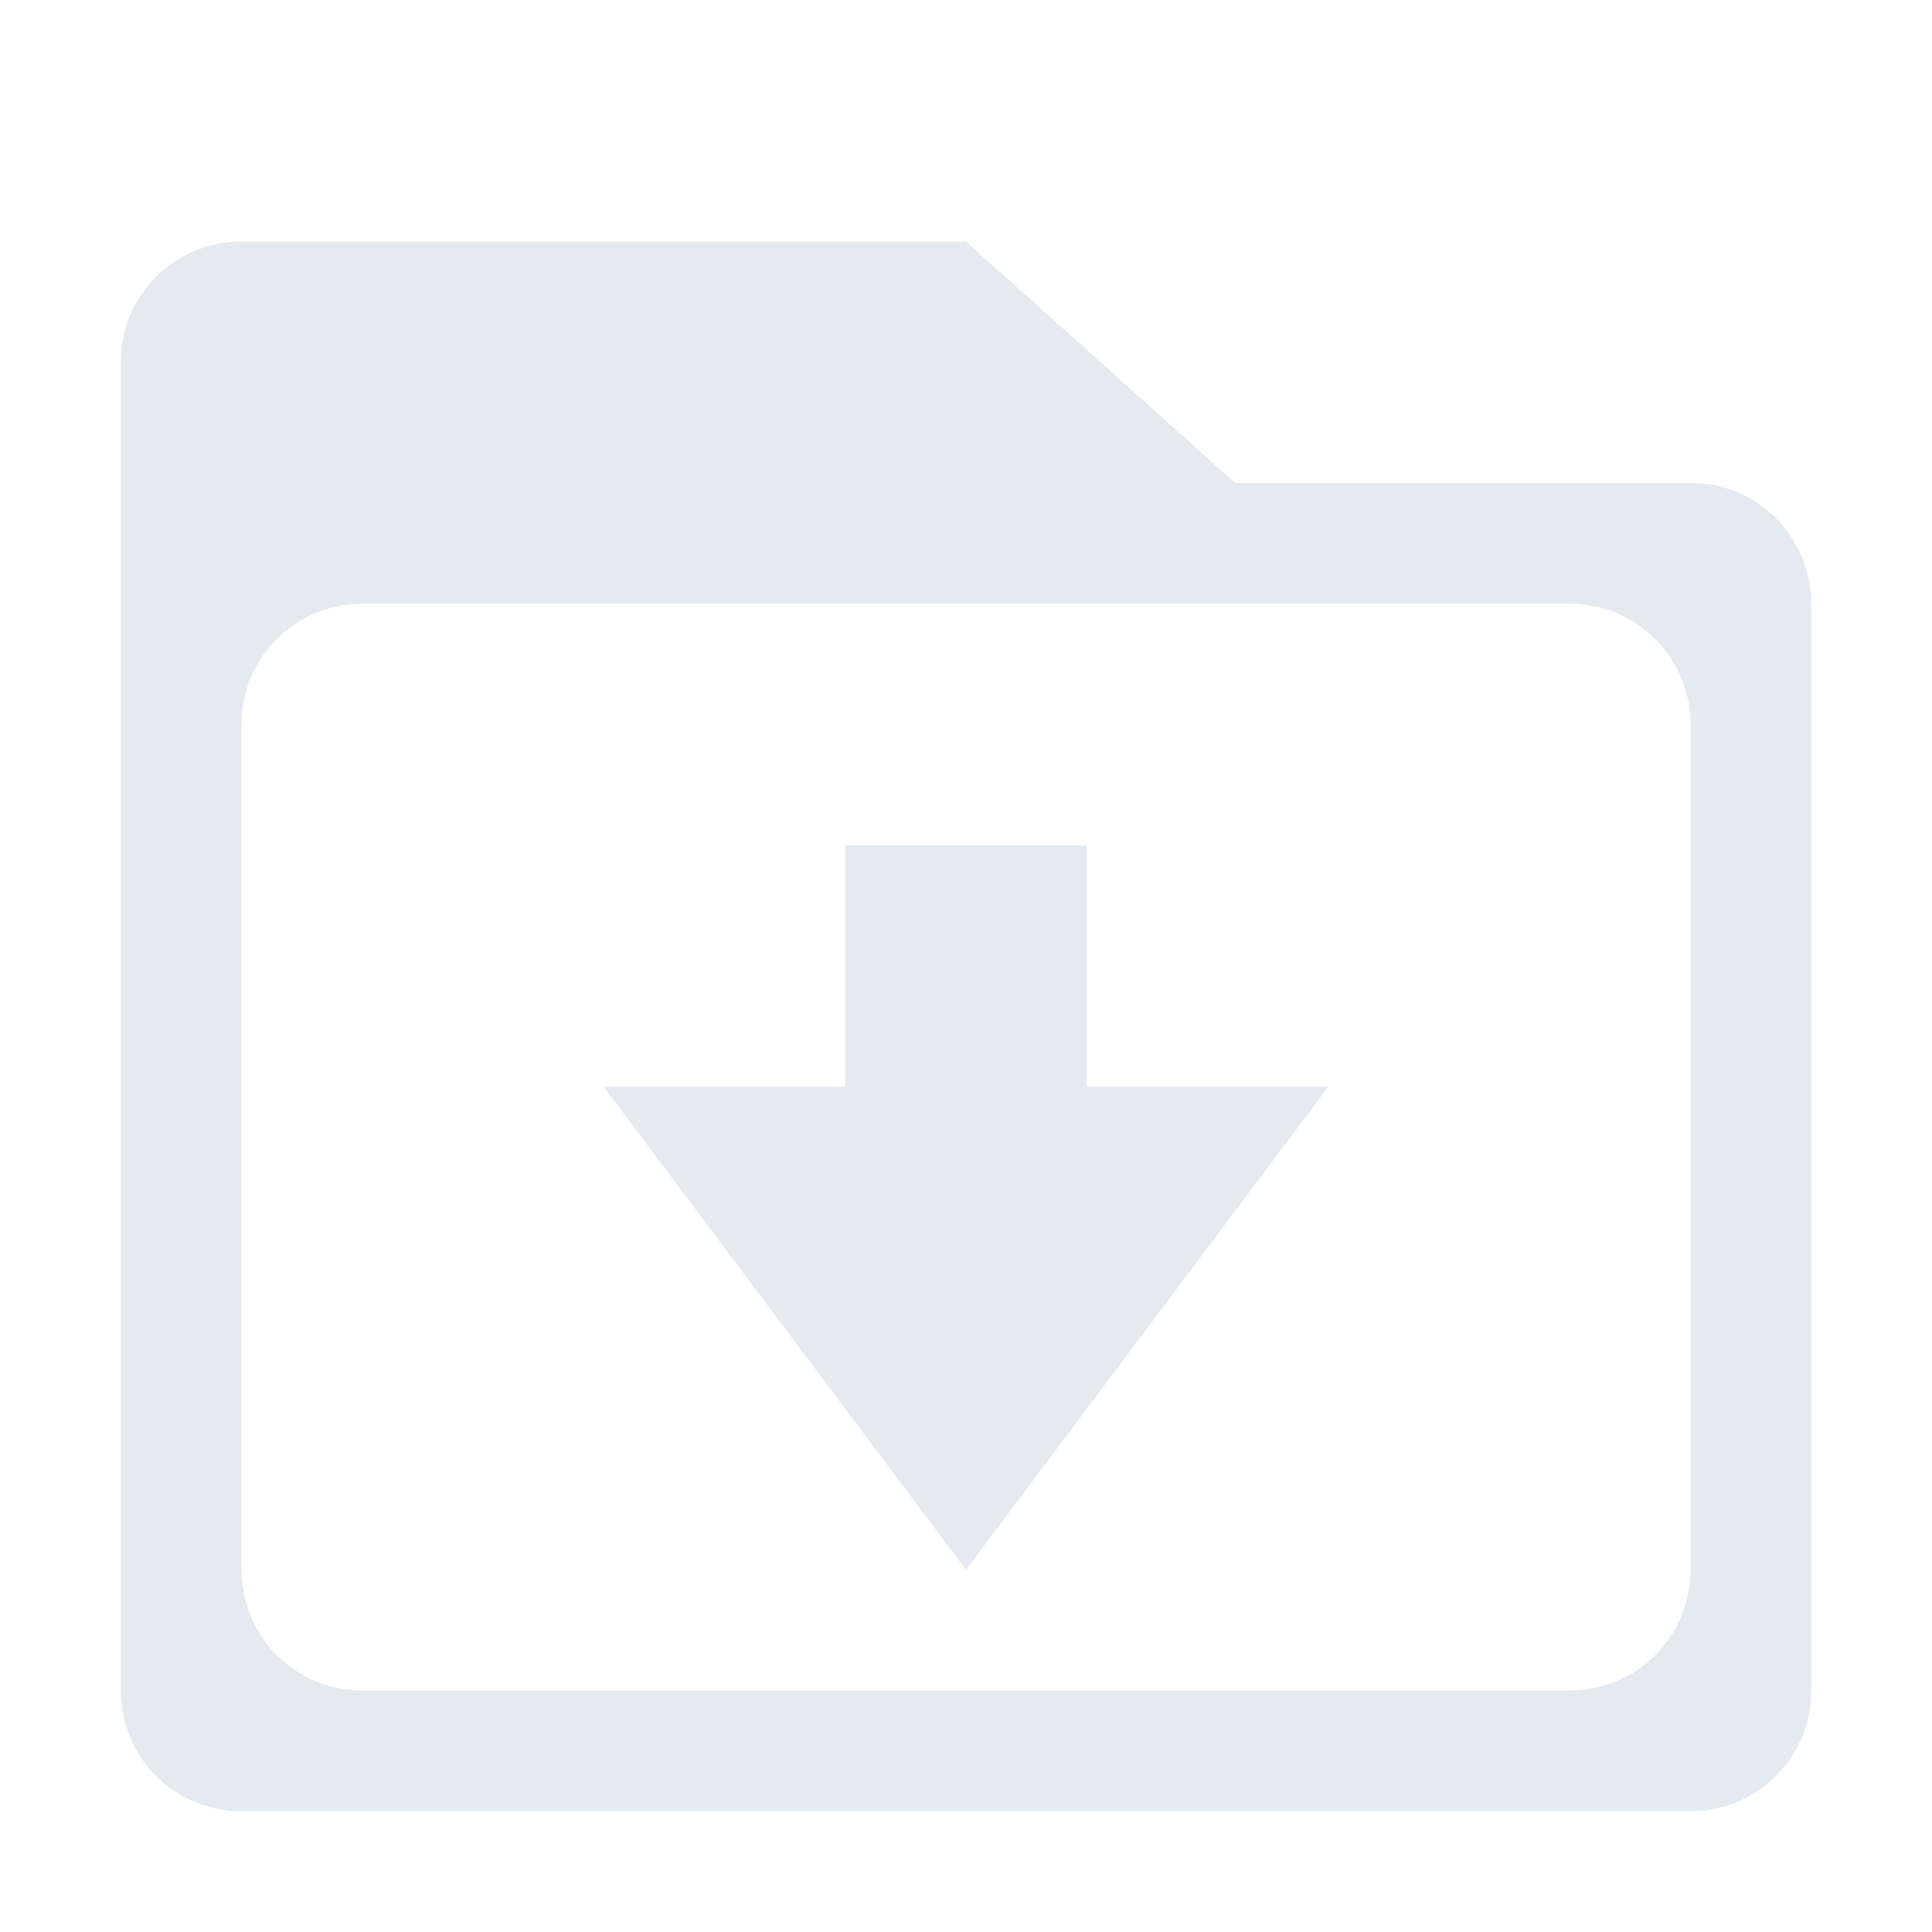 <?xml version="1.0" encoding="UTF-8" standalone="no"?>
<!--Part of Monotone: https://github.com/sixsixfive/Monotone, released under cc-by-sa_v4-->
<svg xmlns="http://www.w3.org/2000/svg" version="1.1" viewBox="0 0 16 16">
 <path d="m2 2c-0.554 0-1 0.446-1 1v11c0 0.554 0.446 1 1 1h12c0.554 0 1-0.446 1-1v-9c0-0.554-0.446-1.004-1-1h-3.77l-2.23-2h-6zm1 3h10c0.554 0 1 0.446 1 1v7c0 0.554-0.446 1-1 1h-10c-0.554 0-1-0.446-1-1v-7c0-0.554 0.446-1 1-1z" fill="#e5e9f0"/>
 <g fill="#e5e9f0" transform="translate(-21,3)">
  <path d="m32 6c-3 4 0 0-3 4-3-4 0 0-3-4h2v-2h2v2z" fill="#e5e9f0"/>
 </g>
</svg>
